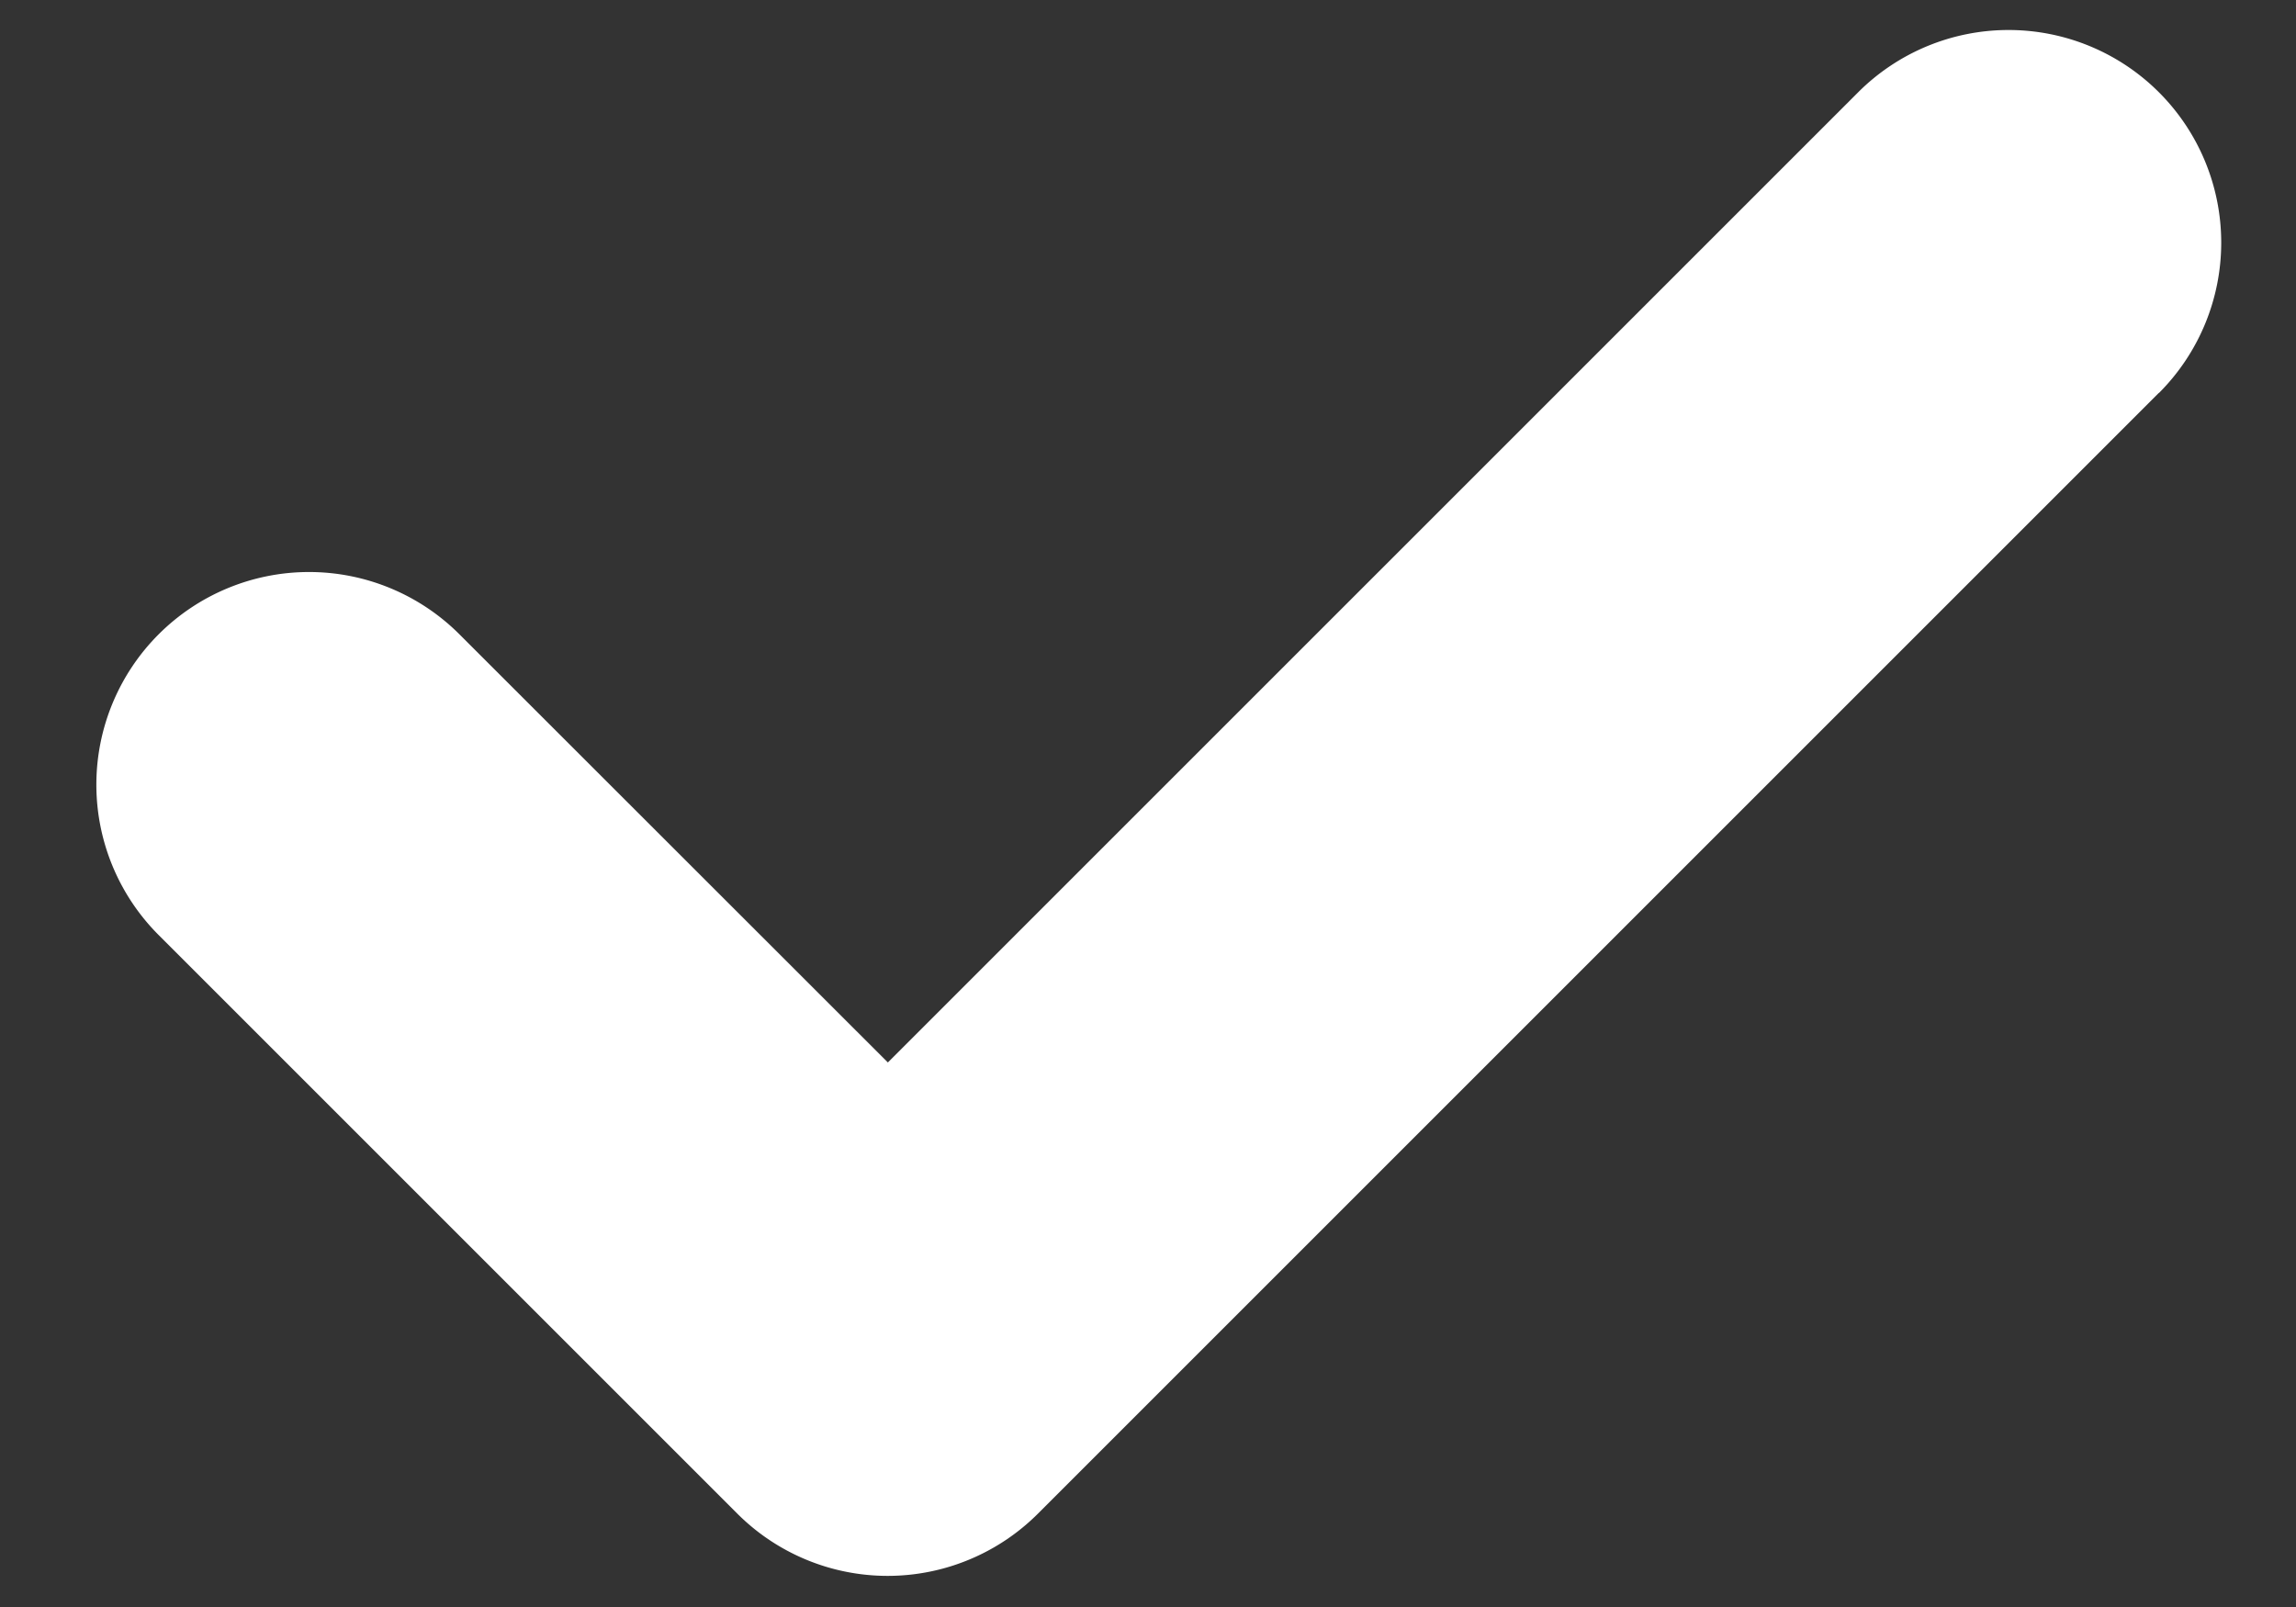 <svg xmlns="http://www.w3.org/2000/svg" width="10" height="7" viewBox="0 0 10 7"><rect x="0" y="0" width="10" height="7" fill="#333333" stroke="none"/><g><g><path fill="#fff" d="M9.403 1.711L4.521 6.593a.926.926 0 0 1-1.31 0l-2.52-2.52a.926.926 0 0 1 1.31-1.31l1.866 1.865L8.093.402a.926.926 0 0 1 1.31 1.31z"/></g></g></svg>